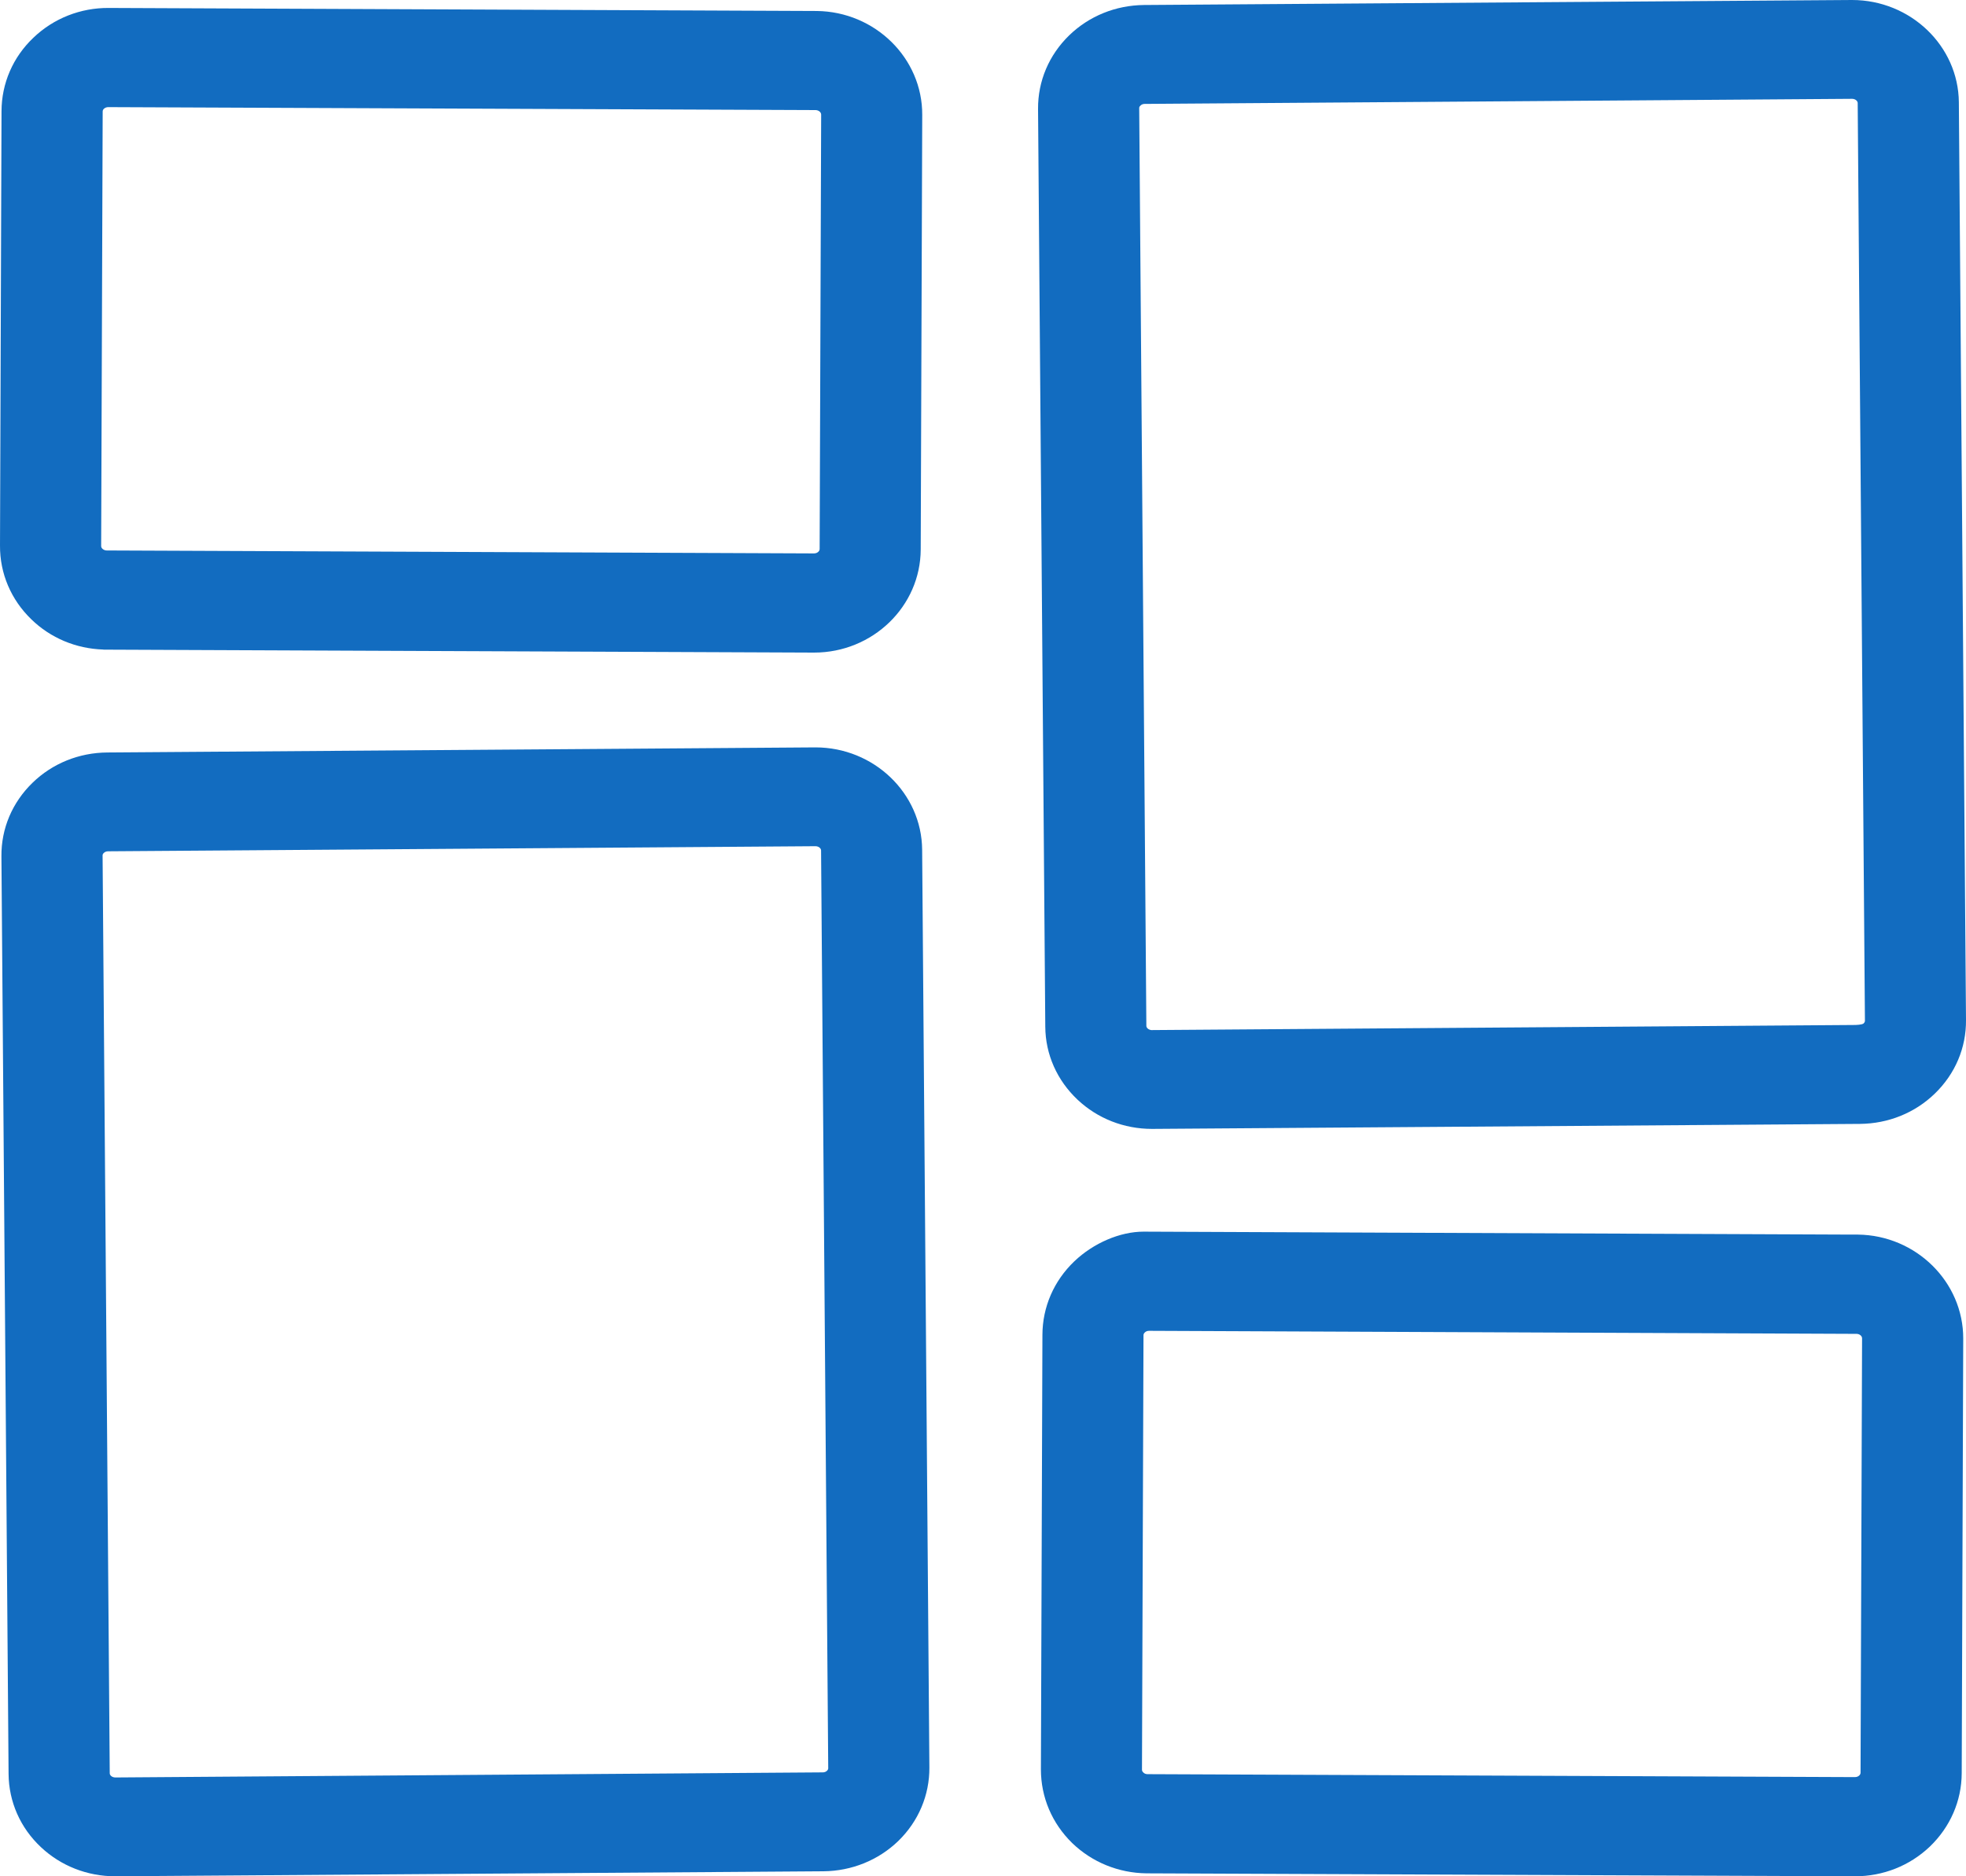 <svg width="22" height="21" viewBox="0 0 22 21" fill="none" xmlns="http://www.w3.org/2000/svg">
<g clip-path="url(#clip0_340_407)">
<path d="M9.139 0.123L1.216 0.089C0.902 0.087 0.6 0.205 0.374 0.422C0.145 0.639 0.018 0.932 0.017 1.244L2.10179e-05 6.106C-0.002 6.418 0.123 6.712 0.351 6.932C0.566 7.141 0.85 7.26 1.156 7.27L1.16 7.271L9.105 7.304H9.11C9.766 7.304 10.301 6.787 10.303 6.149L10.32 1.286C10.323 0.652 9.793 0.13 9.139 0.123ZM9.189 1.283L9.172 6.145C9.172 6.156 9.167 6.166 9.158 6.175C9.151 6.182 9.135 6.194 9.11 6.194L1.195 6.161C1.181 6.161 1.162 6.157 1.146 6.142C1.137 6.133 1.132 6.123 1.132 6.111L1.149 1.247C1.149 1.236 1.154 1.226 1.163 1.217C1.176 1.206 1.192 1.199 1.211 1.199H1.211L9.127 1.232C9.161 1.233 9.189 1.256 9.189 1.283H9.189Z" fill="#126CC0"/>
<path d="M20.791 13.818H20.721L12.801 13.785H12.797C12.534 13.785 12.237 13.912 12.022 14.117C11.793 14.336 11.666 14.628 11.665 14.94L11.648 19.803C11.648 20.115 11.772 20.407 11.998 20.628C12.221 20.843 12.516 20.963 12.829 20.967L20.753 21H20.758C21.073 21 21.37 20.882 21.595 20.668C21.823 20.449 21.951 20.157 21.952 19.846L21.969 14.983C21.971 14.348 21.441 13.826 20.791 13.818ZM20.757 19.89L12.848 19.857H12.842C12.823 19.857 12.806 19.851 12.794 19.838C12.784 19.829 12.779 19.819 12.779 19.807L12.796 14.944C12.796 14.937 12.798 14.925 12.811 14.913C12.823 14.901 12.84 14.895 12.859 14.895L20.768 14.929H20.775C20.808 14.929 20.837 14.952 20.837 14.979L20.82 19.841C20.82 19.855 20.812 19.866 20.805 19.872C20.798 19.879 20.782 19.89 20.757 19.89Z" fill="#126CC0"/>
<path d="M21.92 1.145C21.915 0.514 21.379 0 20.725 0L12.802 0.056C12.485 0.059 12.188 0.179 11.964 0.396C11.738 0.616 11.614 0.908 11.616 1.219L11.697 11.491C11.699 11.801 11.828 12.091 12.058 12.308C12.282 12.519 12.578 12.635 12.891 12.635L20.814 12.579C21.131 12.576 21.429 12.456 21.652 12.239C21.879 12.019 22.003 11.727 22 11.416L21.92 1.145ZM20.869 11.425C20.869 11.431 20.867 11.442 20.855 11.454C20.838 11.47 20.772 11.472 20.743 11.472L12.883 11.529C12.851 11.525 12.828 11.503 12.828 11.482L12.748 1.21C12.748 1.204 12.749 1.193 12.762 1.182C12.774 1.169 12.791 1.163 12.81 1.163L20.723 1.106H20.725C20.762 1.106 20.788 1.131 20.788 1.153L20.869 11.425Z" fill="#126CC0"/>
<path d="M10.319 9.51C10.314 8.879 9.779 8.365 9.125 8.365L1.202 8.422C0.885 8.424 0.587 8.544 0.364 8.761C0.137 8.981 0.013 9.274 0.016 9.584L0.096 19.856C0.099 20.166 0.227 20.457 0.457 20.673C0.681 20.884 0.977 21 1.29 21L9.214 20.944C9.53 20.941 9.828 20.821 10.052 20.605C10.278 20.385 10.402 20.092 10.4 19.782L10.319 9.51ZM9.268 19.79C9.268 19.797 9.267 19.807 9.254 19.819C9.242 19.831 9.225 19.837 9.206 19.837L1.291 19.894C1.254 19.894 1.228 19.87 1.228 19.847L1.148 9.575C1.148 9.569 1.149 9.558 1.161 9.547C1.173 9.535 1.19 9.528 1.21 9.528L9.122 9.471H9.125C9.162 9.471 9.188 9.496 9.188 9.518L9.268 19.79Z" fill="#126CC0"/>
</g>
<defs>
<clipPath id="clip0_340_407">
<rect width="22" height="21" fill="white"/>
</clipPath>
</defs>
</svg>
